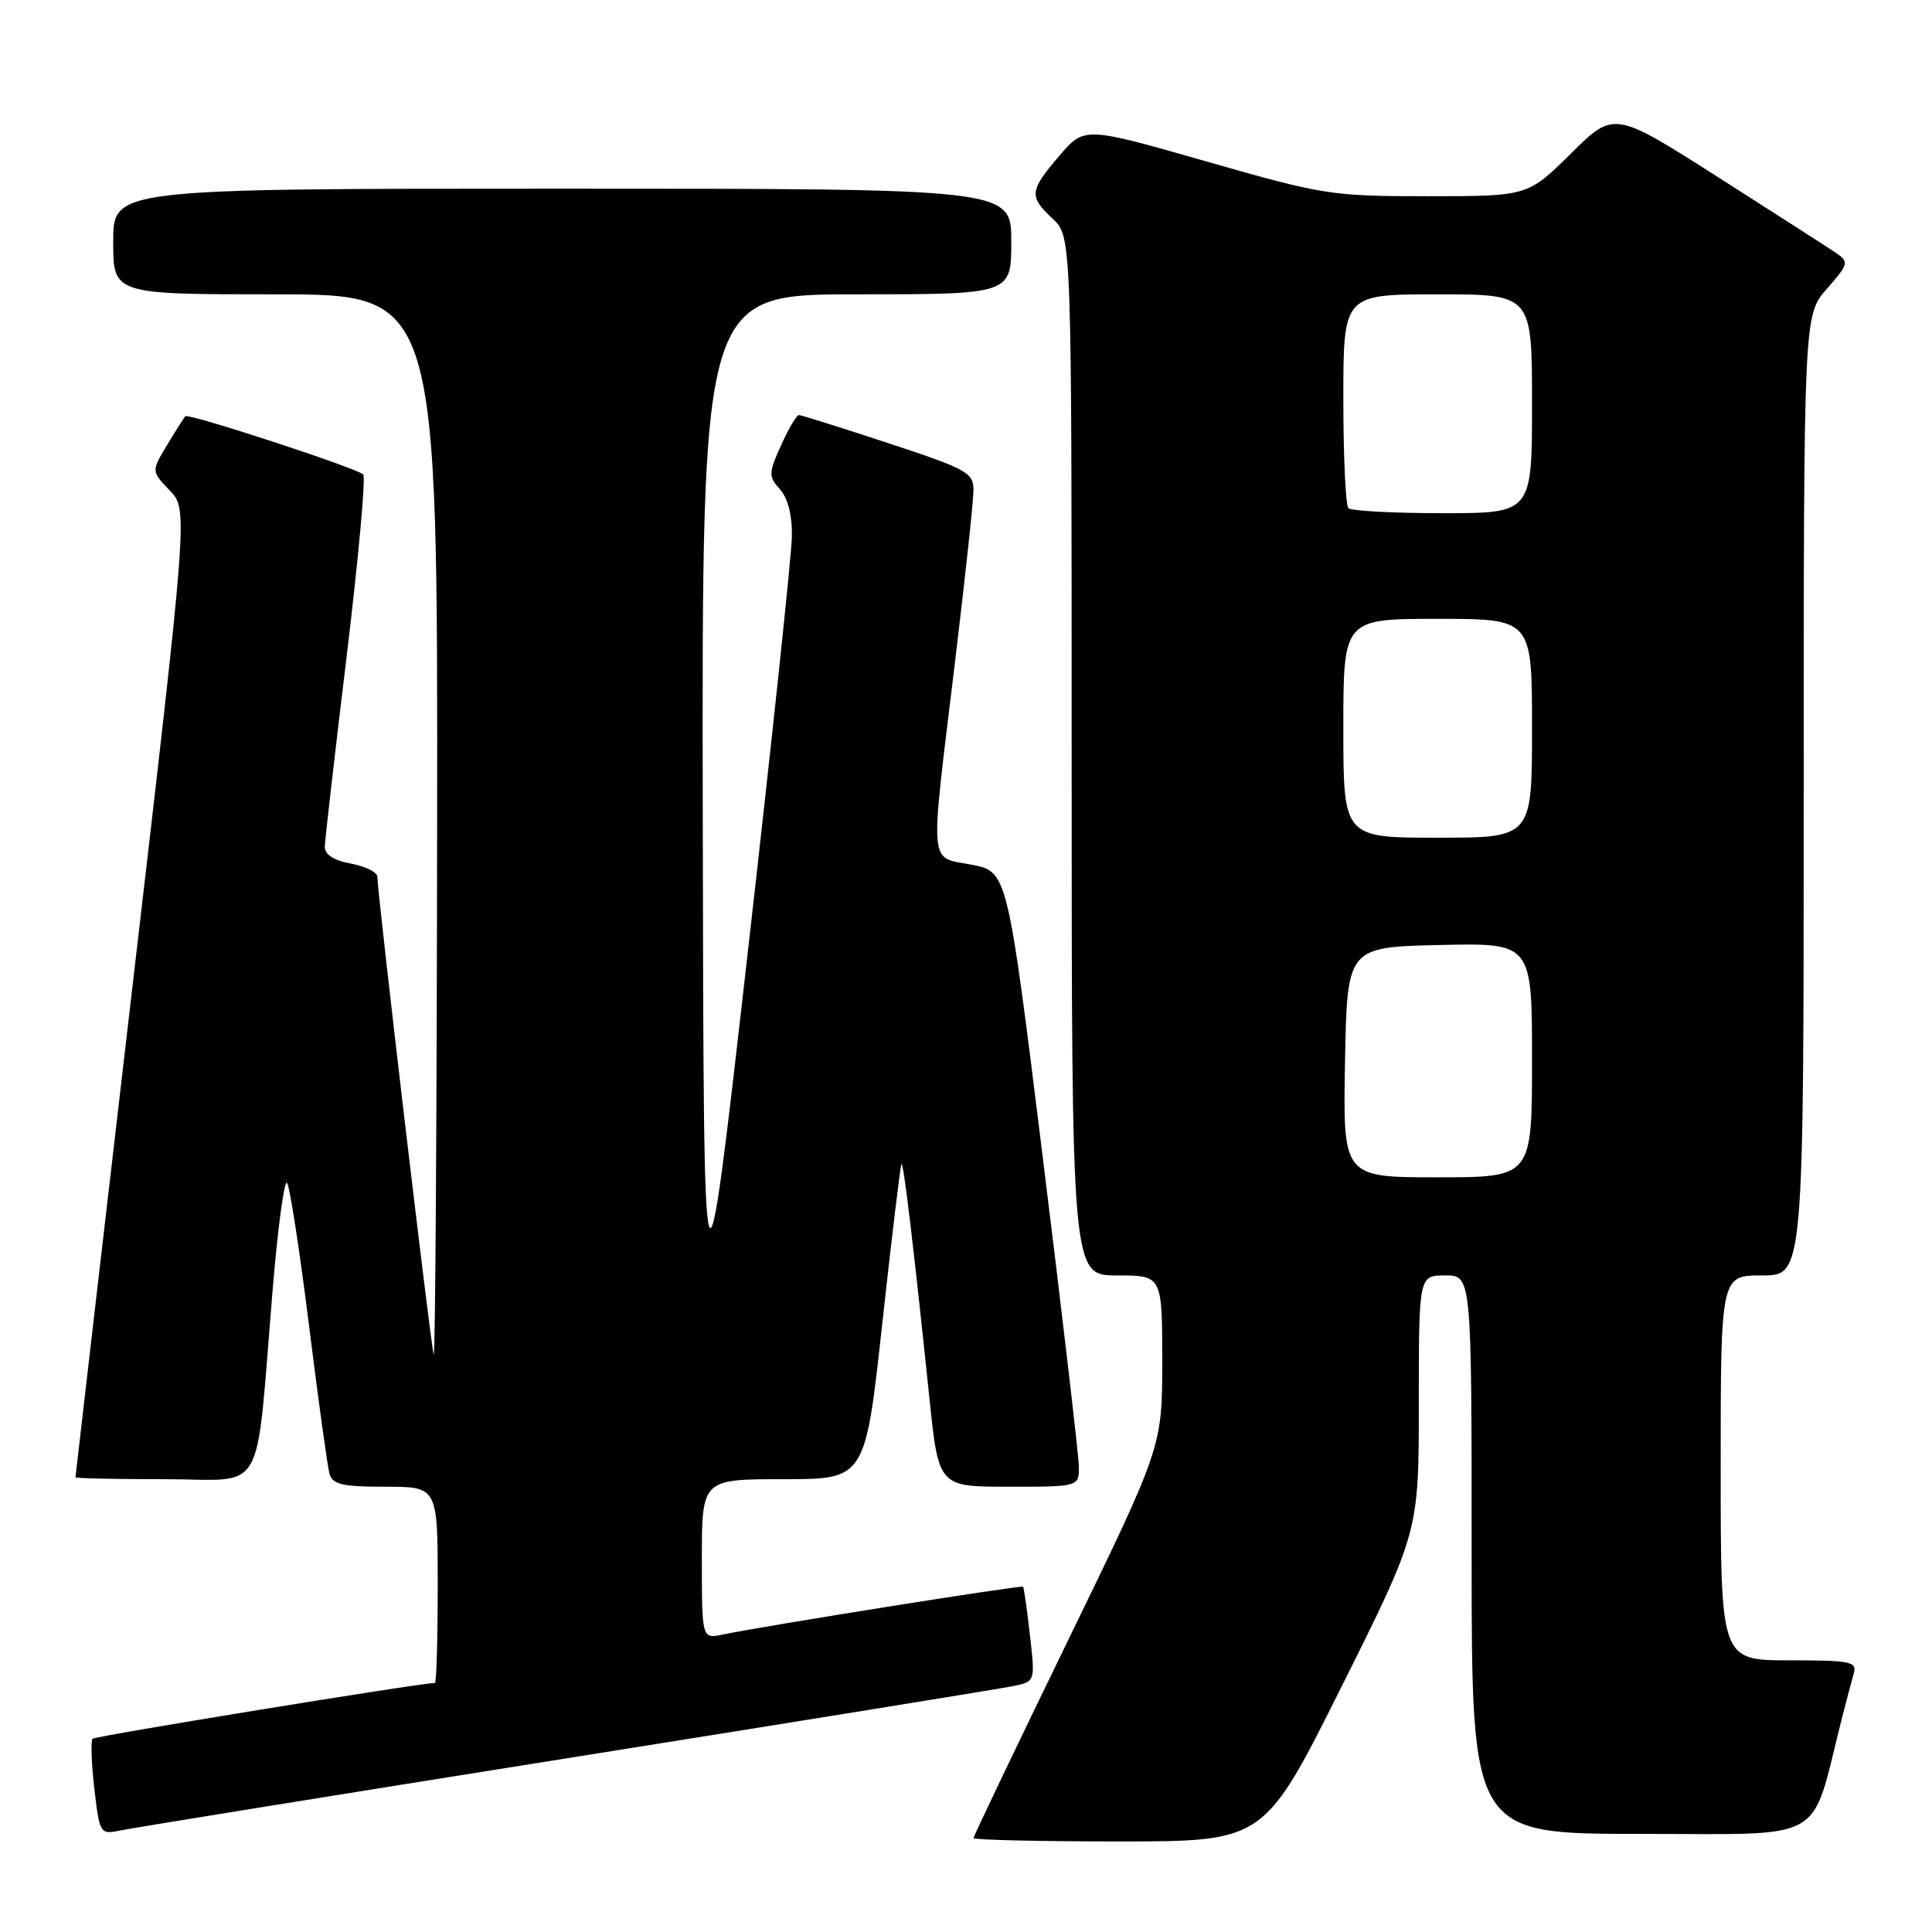 <?xml version="1.0" encoding="UTF-8" standalone="no"?>
<!DOCTYPE svg PUBLIC "-//W3C//DTD SVG 1.1//EN" "http://www.w3.org/Graphics/SVG/1.1/DTD/svg11.dtd" >
<svg xmlns="http://www.w3.org/2000/svg" xmlns:xlink="http://www.w3.org/1999/xlink" version="1.1" viewBox="0 0 256 256">
 <g >
 <path fill="currentColor"
d=" M 177.76 223.49 C 188.00 202.99 188.00 202.99 188.00 185.99 C 188.00 169.00 188.00 169.00 191.50 169.00 C 195.00 169.00 195.00 169.00 195.00 206.00 C 195.00 243.00 195.00 243.00 217.43 243.00 C 242.35 243.00 239.84 244.42 243.98 228.00 C 244.61 225.53 245.35 222.71 245.63 221.75 C 246.08 220.17 245.23 220.00 237.07 220.00 C 228.00 220.00 228.00 220.00 228.00 194.50 C 228.00 169.00 228.00 169.00 233.50 169.00 C 239.00 169.00 239.00 169.00 239.00 105.38 C 239.00 41.76 239.00 41.76 242.07 38.27 C 244.95 34.99 245.02 34.71 243.32 33.54 C 242.32 32.86 235.28 28.34 227.69 23.50 C 213.87 14.69 213.87 14.69 208.16 20.34 C 202.44 26.00 202.44 26.00 189.18 26.00 C 176.42 26.00 175.33 25.83 159.81 21.38 C 143.69 16.77 143.69 16.77 140.38 20.63 C 136.38 25.31 136.31 26.00 139.50 29.00 C 142.00 31.35 142.00 31.35 142.00 100.17 C 142.00 169.00 142.00 169.00 148.00 169.00 C 154.00 169.00 154.00 169.00 154.00 180.35 C 154.00 191.70 154.00 191.70 141.50 217.40 C 134.62 231.54 129.00 243.31 129.00 243.55 C 129.00 243.80 137.67 244.00 148.26 244.00 C 167.52 244.00 167.52 244.00 177.76 223.49 Z  M 75.00 233.00 C 106.08 228.05 132.78 223.73 134.34 223.40 C 137.17 222.80 137.17 222.80 136.47 216.65 C 136.09 213.27 135.68 210.39 135.56 210.25 C 135.35 210.01 101.30 215.43 95.75 216.59 C 93.00 217.16 93.00 217.16 93.00 206.58 C 93.00 196.00 93.00 196.00 103.83 196.00 C 114.65 196.00 114.65 196.00 116.92 175.25 C 118.17 163.84 119.31 154.38 119.45 154.23 C 119.72 153.94 121.07 165.25 123.15 185.25 C 124.37 197.00 124.37 197.00 133.68 197.00 C 143.00 197.00 143.00 197.00 142.95 194.25 C 142.92 192.74 140.78 174.40 138.19 153.50 C 133.49 115.50 133.49 115.50 128.75 114.58 C 123.01 113.47 123.18 115.53 126.51 88.00 C 127.87 76.72 128.99 66.36 128.99 64.97 C 129.00 62.63 128.15 62.16 117.70 58.72 C 111.49 56.67 106.16 55.00 105.86 55.00 C 105.55 55.00 104.49 56.80 103.50 59.00 C 101.82 62.73 101.81 63.13 103.35 64.83 C 104.39 65.98 104.98 68.29 104.93 71.08 C 104.90 73.51 102.25 98.45 99.05 126.50 C 93.24 177.50 93.24 177.50 93.12 108.25 C 93.00 39.00 93.00 39.00 113.50 39.00 C 134.00 39.00 134.00 39.00 134.00 32.00 C 134.00 25.00 134.00 25.00 74.50 25.00 C 15.00 25.00 15.00 25.00 15.00 32.00 C 15.00 39.00 15.00 39.00 36.50 39.00 C 58.00 39.00 58.00 39.00 57.92 109.75 C 57.88 148.66 57.67 180.05 57.47 179.50 C 57.10 178.53 50.00 118.31 50.00 116.17 C 50.00 115.58 48.42 114.80 46.50 114.43 C 44.16 114.00 43.01 113.23 43.04 112.14 C 43.07 111.24 44.36 99.93 45.93 87.00 C 47.49 74.07 48.48 63.22 48.13 62.87 C 47.27 62.02 24.95 54.71 24.55 55.15 C 24.38 55.34 23.29 57.06 22.14 58.97 C 20.05 62.44 20.05 62.44 22.49 64.99 C 24.93 67.53 24.93 67.53 17.46 131.51 C 13.36 166.70 10.00 195.61 10.00 195.75 C 10.00 195.89 15.34 196.00 21.86 196.00 C 35.46 196.00 33.79 198.95 36.14 170.74 C 36.82 162.61 37.67 156.31 38.03 156.74 C 38.39 157.16 39.69 165.60 40.93 175.50 C 42.16 185.40 43.39 194.29 43.65 195.25 C 44.05 196.70 45.31 197.00 51.07 197.00 C 58.00 197.00 58.00 197.00 58.00 210.00 C 58.00 217.15 57.83 223.00 57.63 223.00 C 55.75 223.00 12.64 230.03 12.27 230.39 C 12.01 230.66 12.11 233.63 12.50 237.00 C 13.19 242.96 13.28 243.10 15.85 242.56 C 17.31 242.25 43.92 237.95 75.00 233.00 Z  M 178.22 140.75 C 178.50 125.50 178.50 125.50 190.75 125.22 C 203.00 124.94 203.00 124.94 203.00 140.47 C 203.00 156.00 203.00 156.00 190.47 156.00 C 177.95 156.00 177.95 156.00 178.22 140.75 Z  M 178.00 96.50 C 178.00 82.00 178.00 82.00 190.50 82.00 C 203.00 82.00 203.00 82.00 203.00 96.50 C 203.00 111.00 203.00 111.00 190.50 111.00 C 178.00 111.00 178.00 111.00 178.00 96.50 Z  M 178.67 67.33 C 178.30 66.97 178.00 60.44 178.00 52.83 C 178.00 39.00 178.00 39.00 190.50 39.00 C 203.00 39.00 203.00 39.00 203.00 53.50 C 203.00 68.00 203.00 68.00 191.17 68.00 C 184.66 68.00 179.03 67.70 178.67 67.33 Z "/>
</g>
</svg>